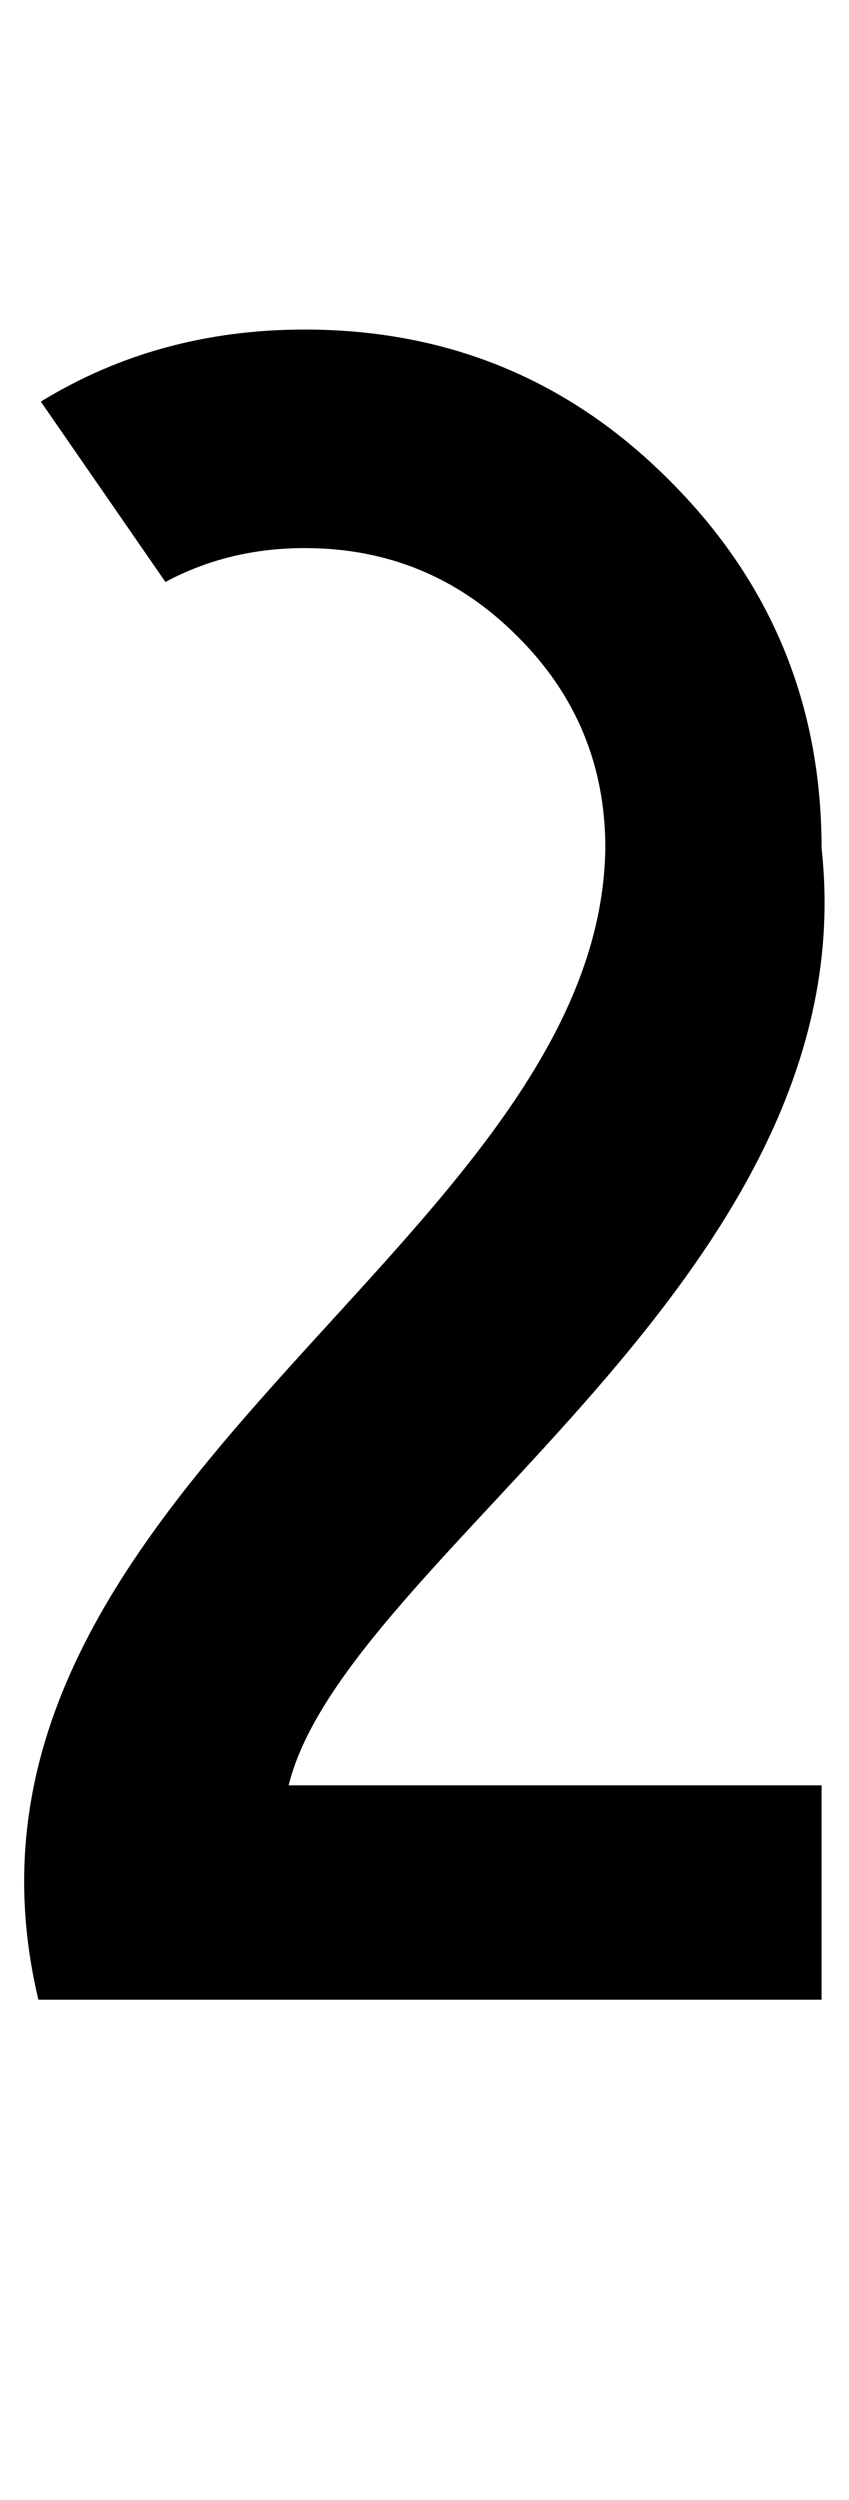 <?xml version="1.0" encoding="UTF-8" standalone="no"?>
<svg
   version="1.1"
   width="34"
   height="100"
   id="svg4460"
   sodipodi:docname="u0032-2.svg"
   inkscape:version="1.1.1 (3bf5ae0d25, 2021-09-20)"
   xmlns:inkscape="http://www.inkscape.org/namespaces/inkscape"
   xmlns:sodipodi="http://sodipodi.sourceforge.net/DTD/sodipodi-0.dtd"
   xmlns="http://www.w3.org/2000/svg"
   xmlns:svg="http://www.w3.org/2000/svg"
   xmlns:rdf="http://www.w3.org/1999/02/22-rdf-syntax-ns#"
   xmlns:cc="http://creativecommons.org/ns#"
   xmlns:dc="http://purl.org/dc/elements/1.1/">
  <sodipodi:namedview
     pagecolor="#ffffff"
     bordercolor="#666666"
     borderopacity="1"
     objecttolerance="10"
     gridtolerance="10"
     guidetolerance="10"
     inkscape:pageopacity="0"
     inkscape:pageshadow="2"
     inkscape:window-width="2880"
     inkscape:window-height="1541"
     id="namedview11"
     showgrid="true"
     inkscape:zoom="4.8605237"
     inkscape:cx="-107.60157"
     inkscape:cy="78.078007"
     inkscape:window-x="-11"
     inkscape:window-y="-11"
     inkscape:window-maximized="1"
     inkscape:current-layer="text5282"
     inkscape:document-rotation="0"
     inkscape:pagecheckerboard="0"
     showguides="true"
     inkscape:guide-bbox="true">
    <inkscape:grid
       type="xygrid"
       id="grid823" />
    <sodipodi:guide
       position="0,86"
       orientation="66,0"
       id="guide957" />
    <sodipodi:guide
       position="0,20"
       orientation="0,50"
       id="guide959" />
    <sodipodi:guide
       position="50,20"
       orientation="-66,0"
       id="guide961" />
    <sodipodi:guide
       position="50,86"
       orientation="0,-50"
       id="guide963" />
    <sodipodi:guide
       position="9,64.33"
       orientation="8.539,0"
       id="guide1517" />
    <sodipodi:guide
       position="9,55.791"
       orientation="0,26.228"
       id="guide1519" />
    <sodipodi:guide
       position="35,93.437"
       orientation="-8.539,0"
       id="guide1521" />
    <sodipodi:guide
       position="35.228,64.33"
       orientation="0,-26.228"
       id="guide1523" />
    <sodipodi:guide
       position="7.925,20"
       orientation="0,-6.85"
       id="guide4054" />
    <sodipodi:guide
       position="1.075,75"
       orientation="0,6.85"
       id="guide4058" />
  </sodipodi:namedview>
  <defs
     id="defs4462" />
  <g
     aria-label="C"
     id="text3215"
     style="font-size:32px;line-height:1.25"
     transform="translate(-37.75,-4)">
    <g
       aria-label="A"
       id="text5282"
       transform="matrix(1.629,0,0,2.829,-41.003,-68.777)">
      <path
         d="m 49.288,54 c -2.956,-7.162 13.796,-10.642 13.938,-16.283 0,-1.176 -0.726,-2.177 -2.177,-3.003 -1.435,-0.826 -3.173,-1.239 -5.215,-1.239 -1.248,0 -2.389,0.16 -3.423,0.479 l -3.063,-2.55 c 1.923,-0.679 4.084,-1.019 6.485,-1.019 3.527,0 6.523,0.714 8.987,2.143 2.481,1.429 3.722,3.158 3.722,5.19 1.159,6.069 -11.715,10.015 -13.102,13.251 H 68.542 V 54 Z"
         style="font-weight:bold;font-size:22.348px;line-height:1;font-family:'Caviar Dreams';-inkscape-font-specification:'Caviar Dreams Bold';text-align:center;text-anchor:middle;stroke-width:2.929"
         id="path22898"
         sodipodi:nodetypes="cccsccscccccc" />
    </g>
  </g>
</svg>
